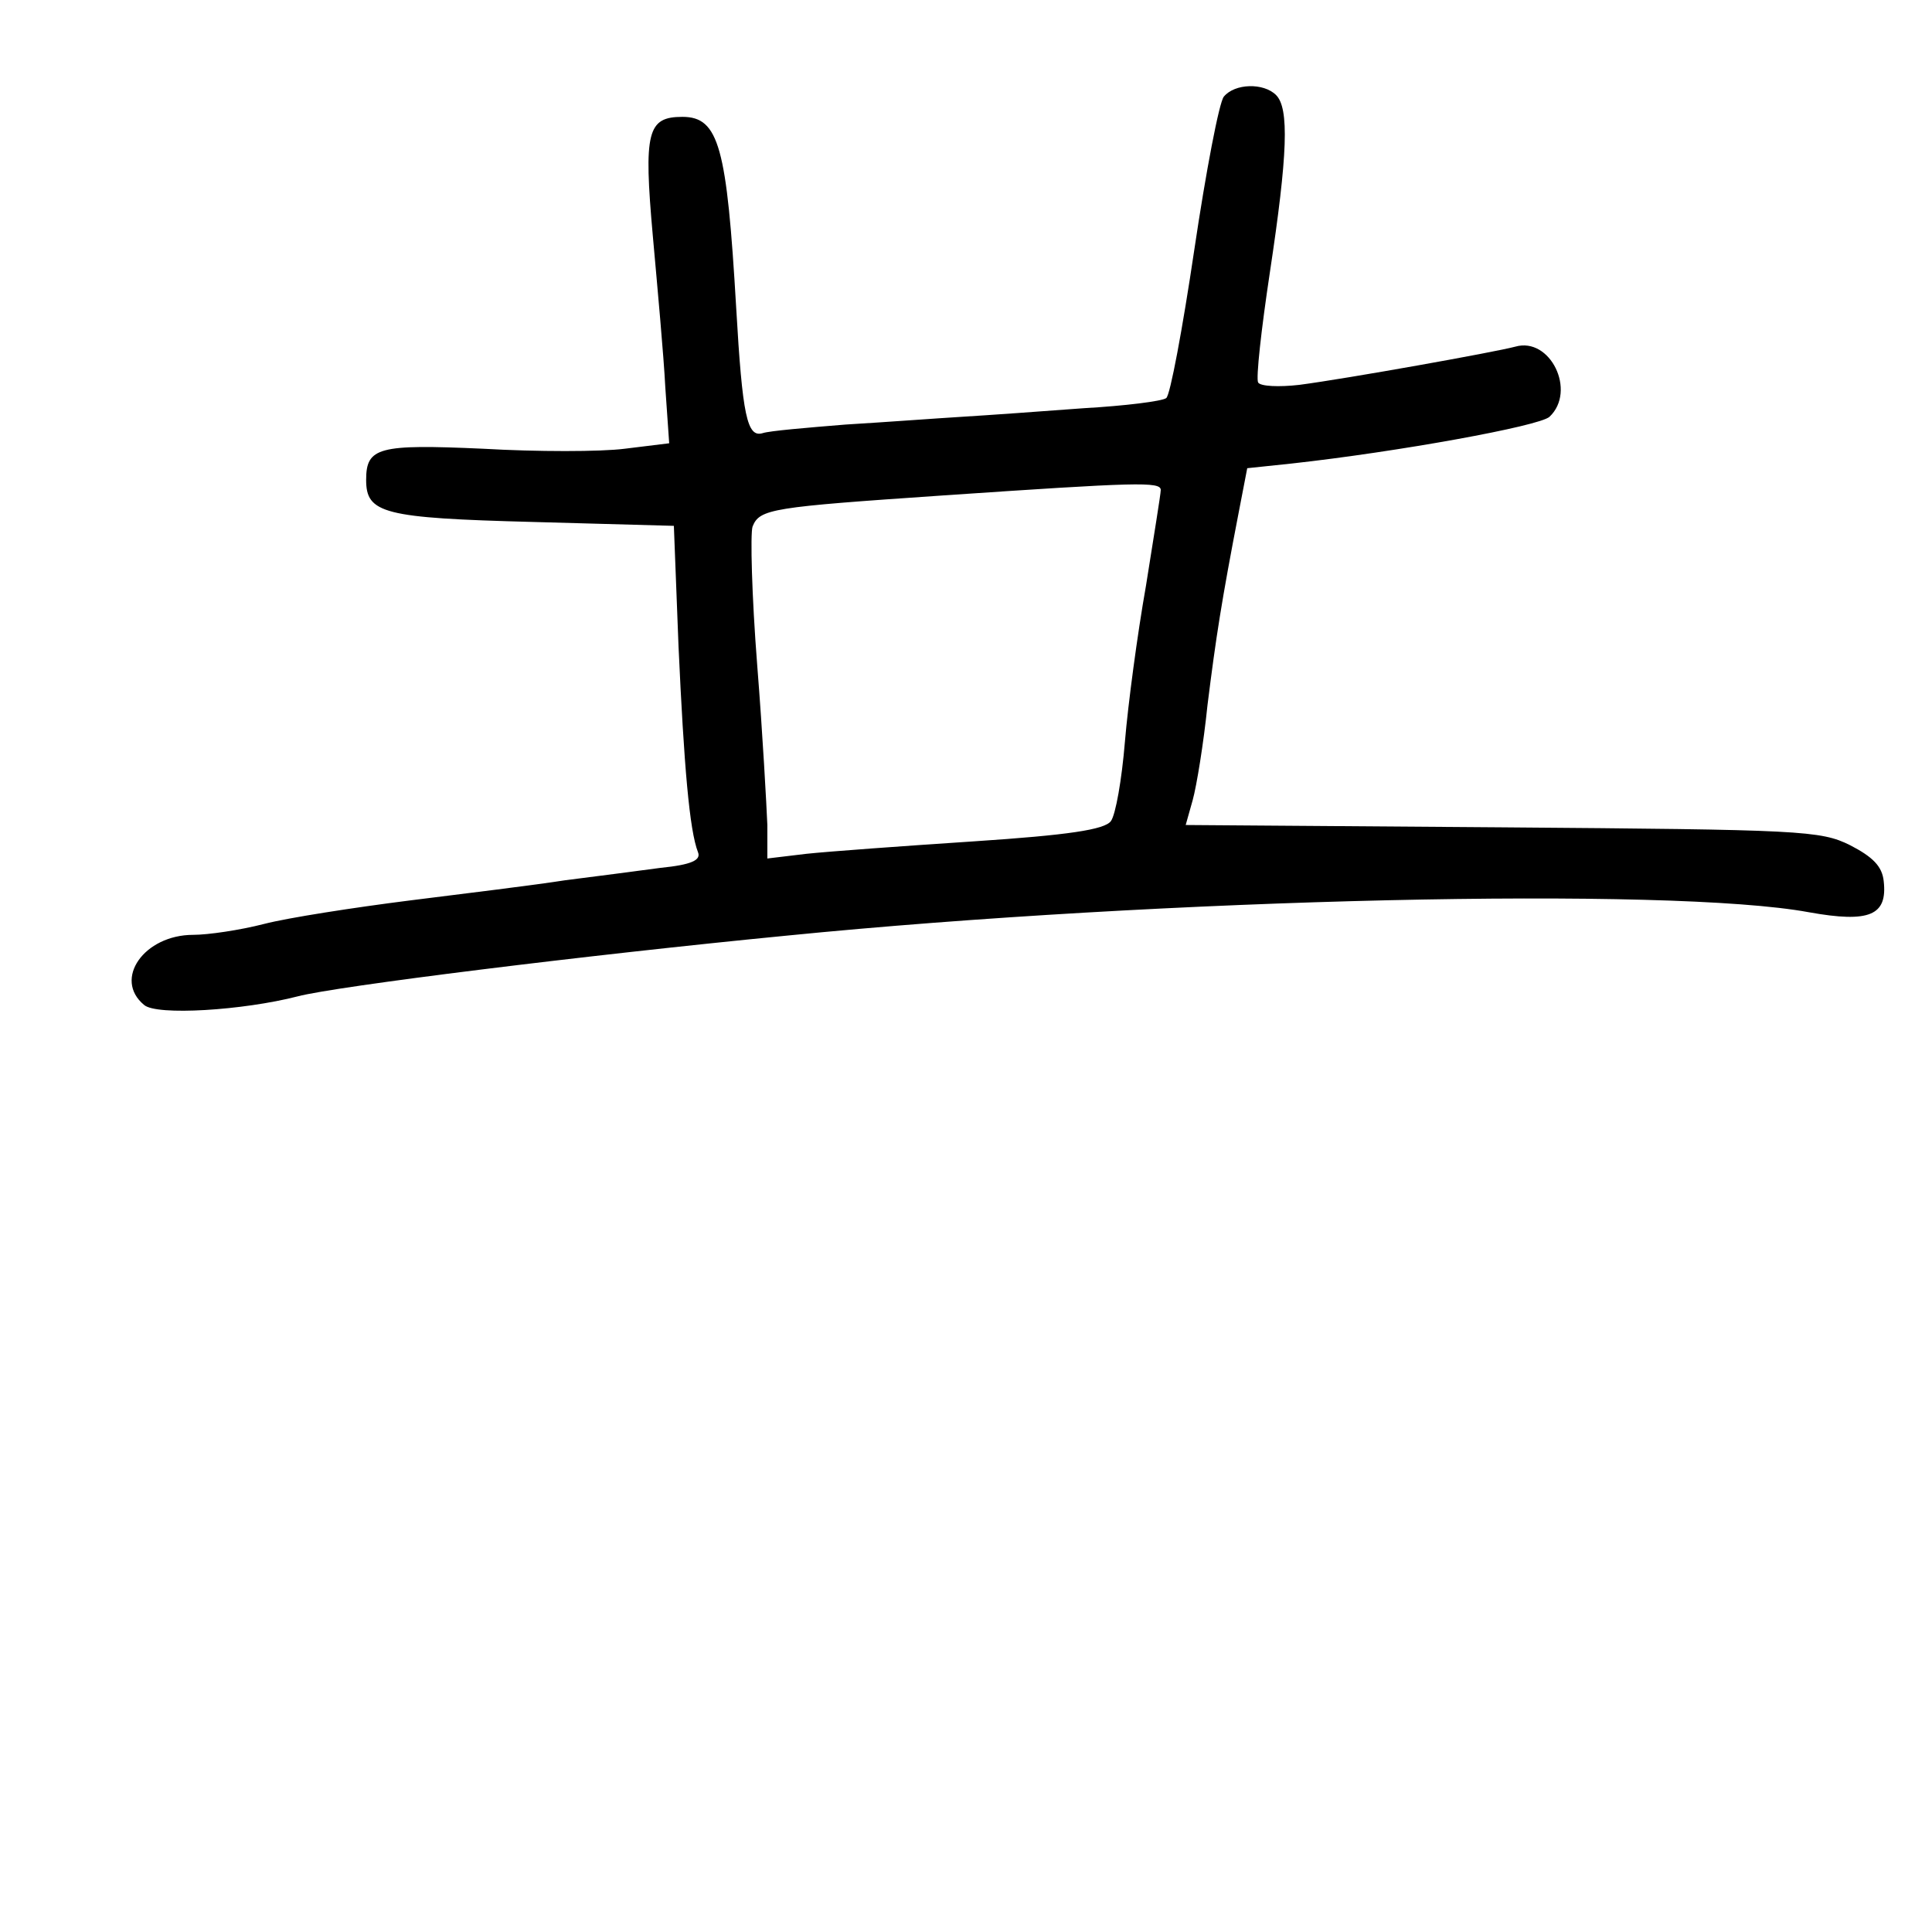 <?xml version="1.0" standalone="no"?>
<!DOCTYPE svg PUBLIC "-//W3C//DTD SVG 20010904//EN"
 "http://www.w3.org/TR/2001/REC-SVG-20010904/DTD/svg10.dtd">
<svg version="1.0" xmlns="http://www.w3.org/2000/svg"
 width="248pt" height="248pt" viewBox="0 0 248 248"
 preserveAspectRatio="xMidYMid meet">
<g transform="translate(0,248) scale(0.1,-0.1)"
fill="#000000" stroke="none">
<path d="M1571 2356 c-6 -7 -23 -96 -38 -197 -15 -101 -31 -187 -36 -190 -5
-4 -53 -10 -106 -13 -53 -4 -123 -9 -156 -11 -33 -2 -100 -7 -150 -10 -49 -4
-97 -8 -106 -11 -20 -6 -26 22 -34 161 -12 206 -22 245 -69 245 -45 0 -50 -19
-38 -153 6 -67 14 -154 16 -194 l5 -72 -57 -7 c-31 -4 -113 -4 -182 0 -134 6
-150 2 -150 -40 0 -43 22 -49 214 -54 l181 -5 6 -155 c7 -153 14 -236 25 -264
4 -10 -8 -16 -48 -20 -29 -4 -84 -11 -123 -16 -38 -6 -128 -17 -200 -26 -71
-9 -155 -22 -186 -30 -31 -8 -72 -14 -91 -14 -63 0 -103 -57 -63 -90 16 -14
127 -7 197 11 49 13 371 53 628 78 483 48 1134 63 1312 30 78 -14 101 -4 96
40 -2 19 -14 31 -43 46 -38 19 -63 20 -447 23 l-406 3 9 32 c5 18 14 73 19
122 11 88 18 133 40 247 l11 57 57 6 c136 15 318 48 331 60 35 33 1 103 -44
90 -26 -7 -216 -41 -277 -49 -26 -3 -50 -2 -53 3 -3 5 4 68 15 141 23 152 25
211 8 228 -16 16 -53 15 -67 -2z m-81 -505 c0 -5 -9 -60 -19 -123 -11 -62 -23
-152 -27 -200 -4 -49 -12 -94 -18 -102 -8 -11 -55 -18 -176 -26 -91 -6 -187
-13 -215 -16 l-50 -6 0 43 c-1 24 -6 117 -13 205 -7 89 -9 169 -6 178 9 23 25
25 244 40 250 17 280 18 280 7z"/>
</g>
</svg>
